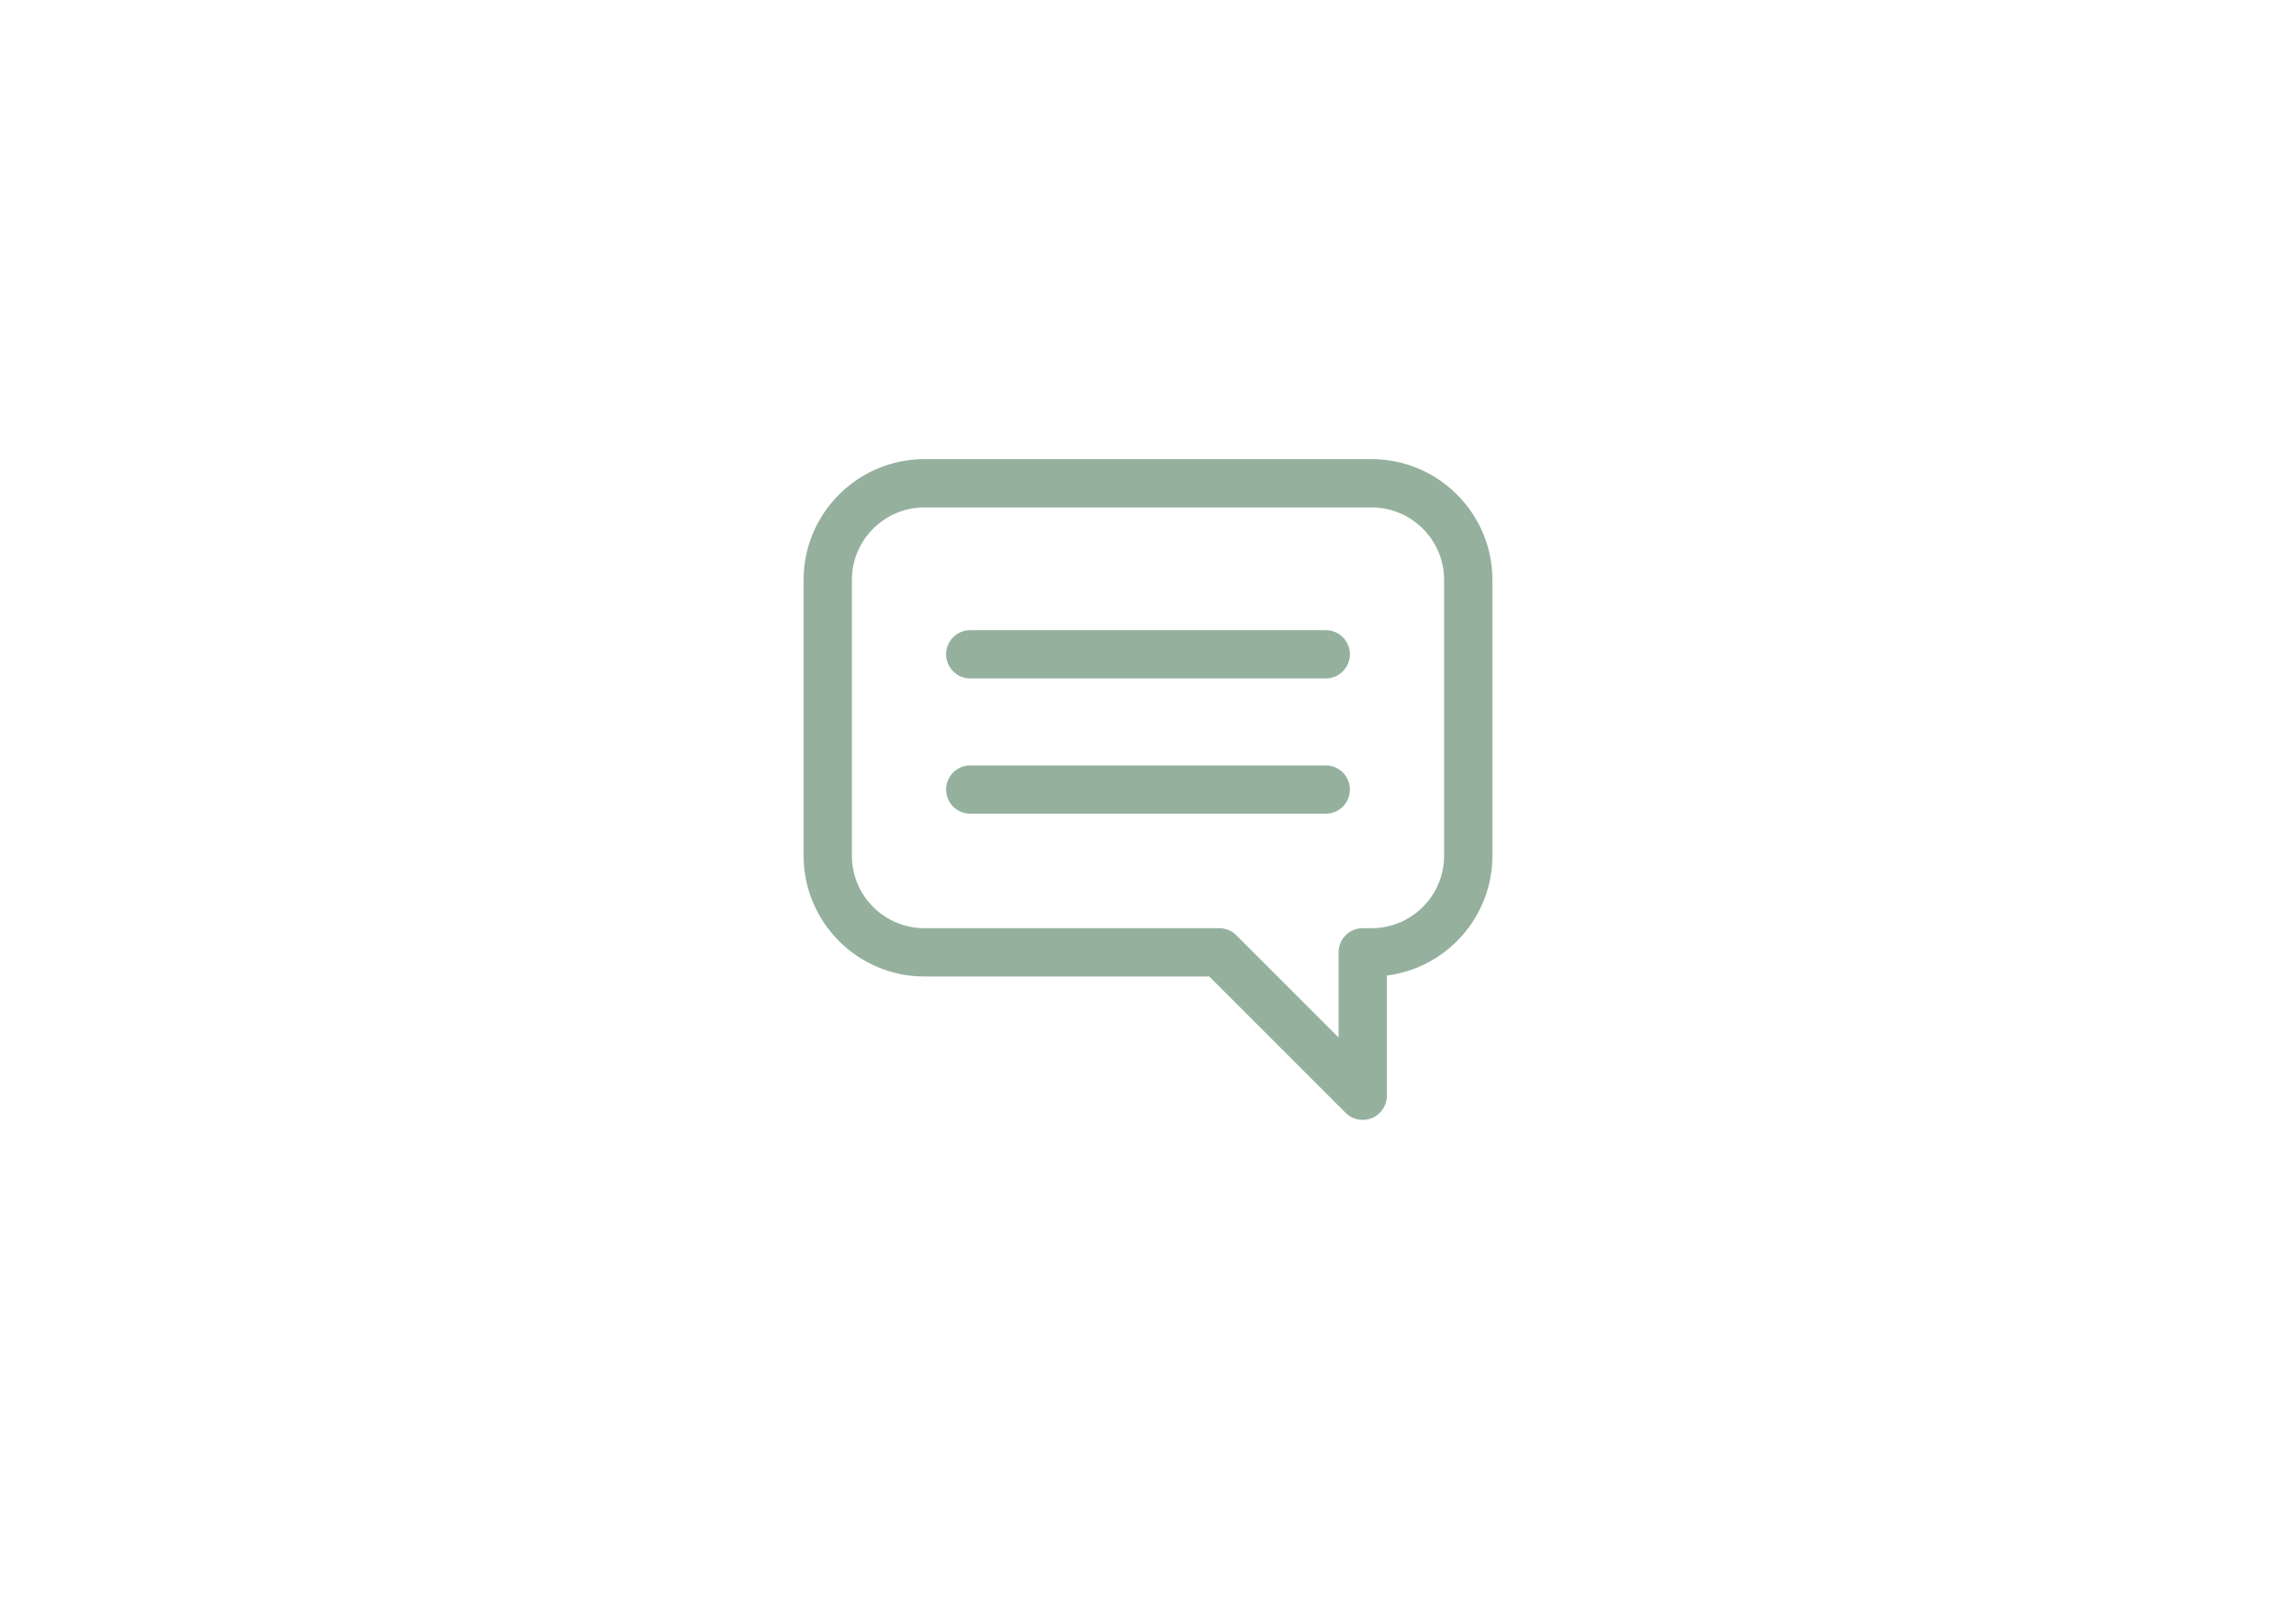 <svg width="80" height="56" viewBox="0 0 80 56" fill="none" xmlns="http://www.w3.org/2000/svg">
<path d="M47.792 16H32.208C29.888 16 28 17.888 28 20.208V29.82C28 32.141 29.888 34.028 32.208 34.028L42.134 34.028L46.886 38.78C47.047 38.941 47.262 39.026 47.481 39.026C47.59 39.026 47.699 39.005 47.803 38.962C48.118 38.832 48.323 38.525 48.323 38.185V33.995C50.394 33.733 52 31.961 52 29.82V20.208C52 17.888 50.112 16 47.792 16ZM50.317 29.82C50.317 31.213 49.184 32.345 47.792 32.345H47.481C47.016 32.345 46.64 32.722 46.64 33.187V36.153L43.078 32.592C42.92 32.434 42.706 32.345 42.483 32.345H32.208C30.816 32.345 29.683 31.213 29.683 29.82V20.208C29.683 18.816 30.816 17.683 32.208 17.683H47.792C49.184 17.683 50.317 18.816 50.317 20.208V29.82Z" fill="#95B19E"/>
<path d="M46.194 21.959H33.806C33.342 21.959 32.965 22.336 32.965 22.801C32.965 23.265 33.342 23.642 33.806 23.642H46.194C46.659 23.642 47.035 23.265 47.035 22.801C47.035 22.336 46.659 21.959 46.194 21.959Z" fill="#95B19E"/>
<path d="M46.194 26.672H33.806C33.342 26.672 32.965 27.049 32.965 27.513C32.965 27.978 33.342 28.355 33.806 28.355H46.194C46.659 28.355 47.035 27.978 47.035 27.513C47.035 27.049 46.659 26.672 46.194 26.672Z" fill="#95B19E"/>
</svg>
